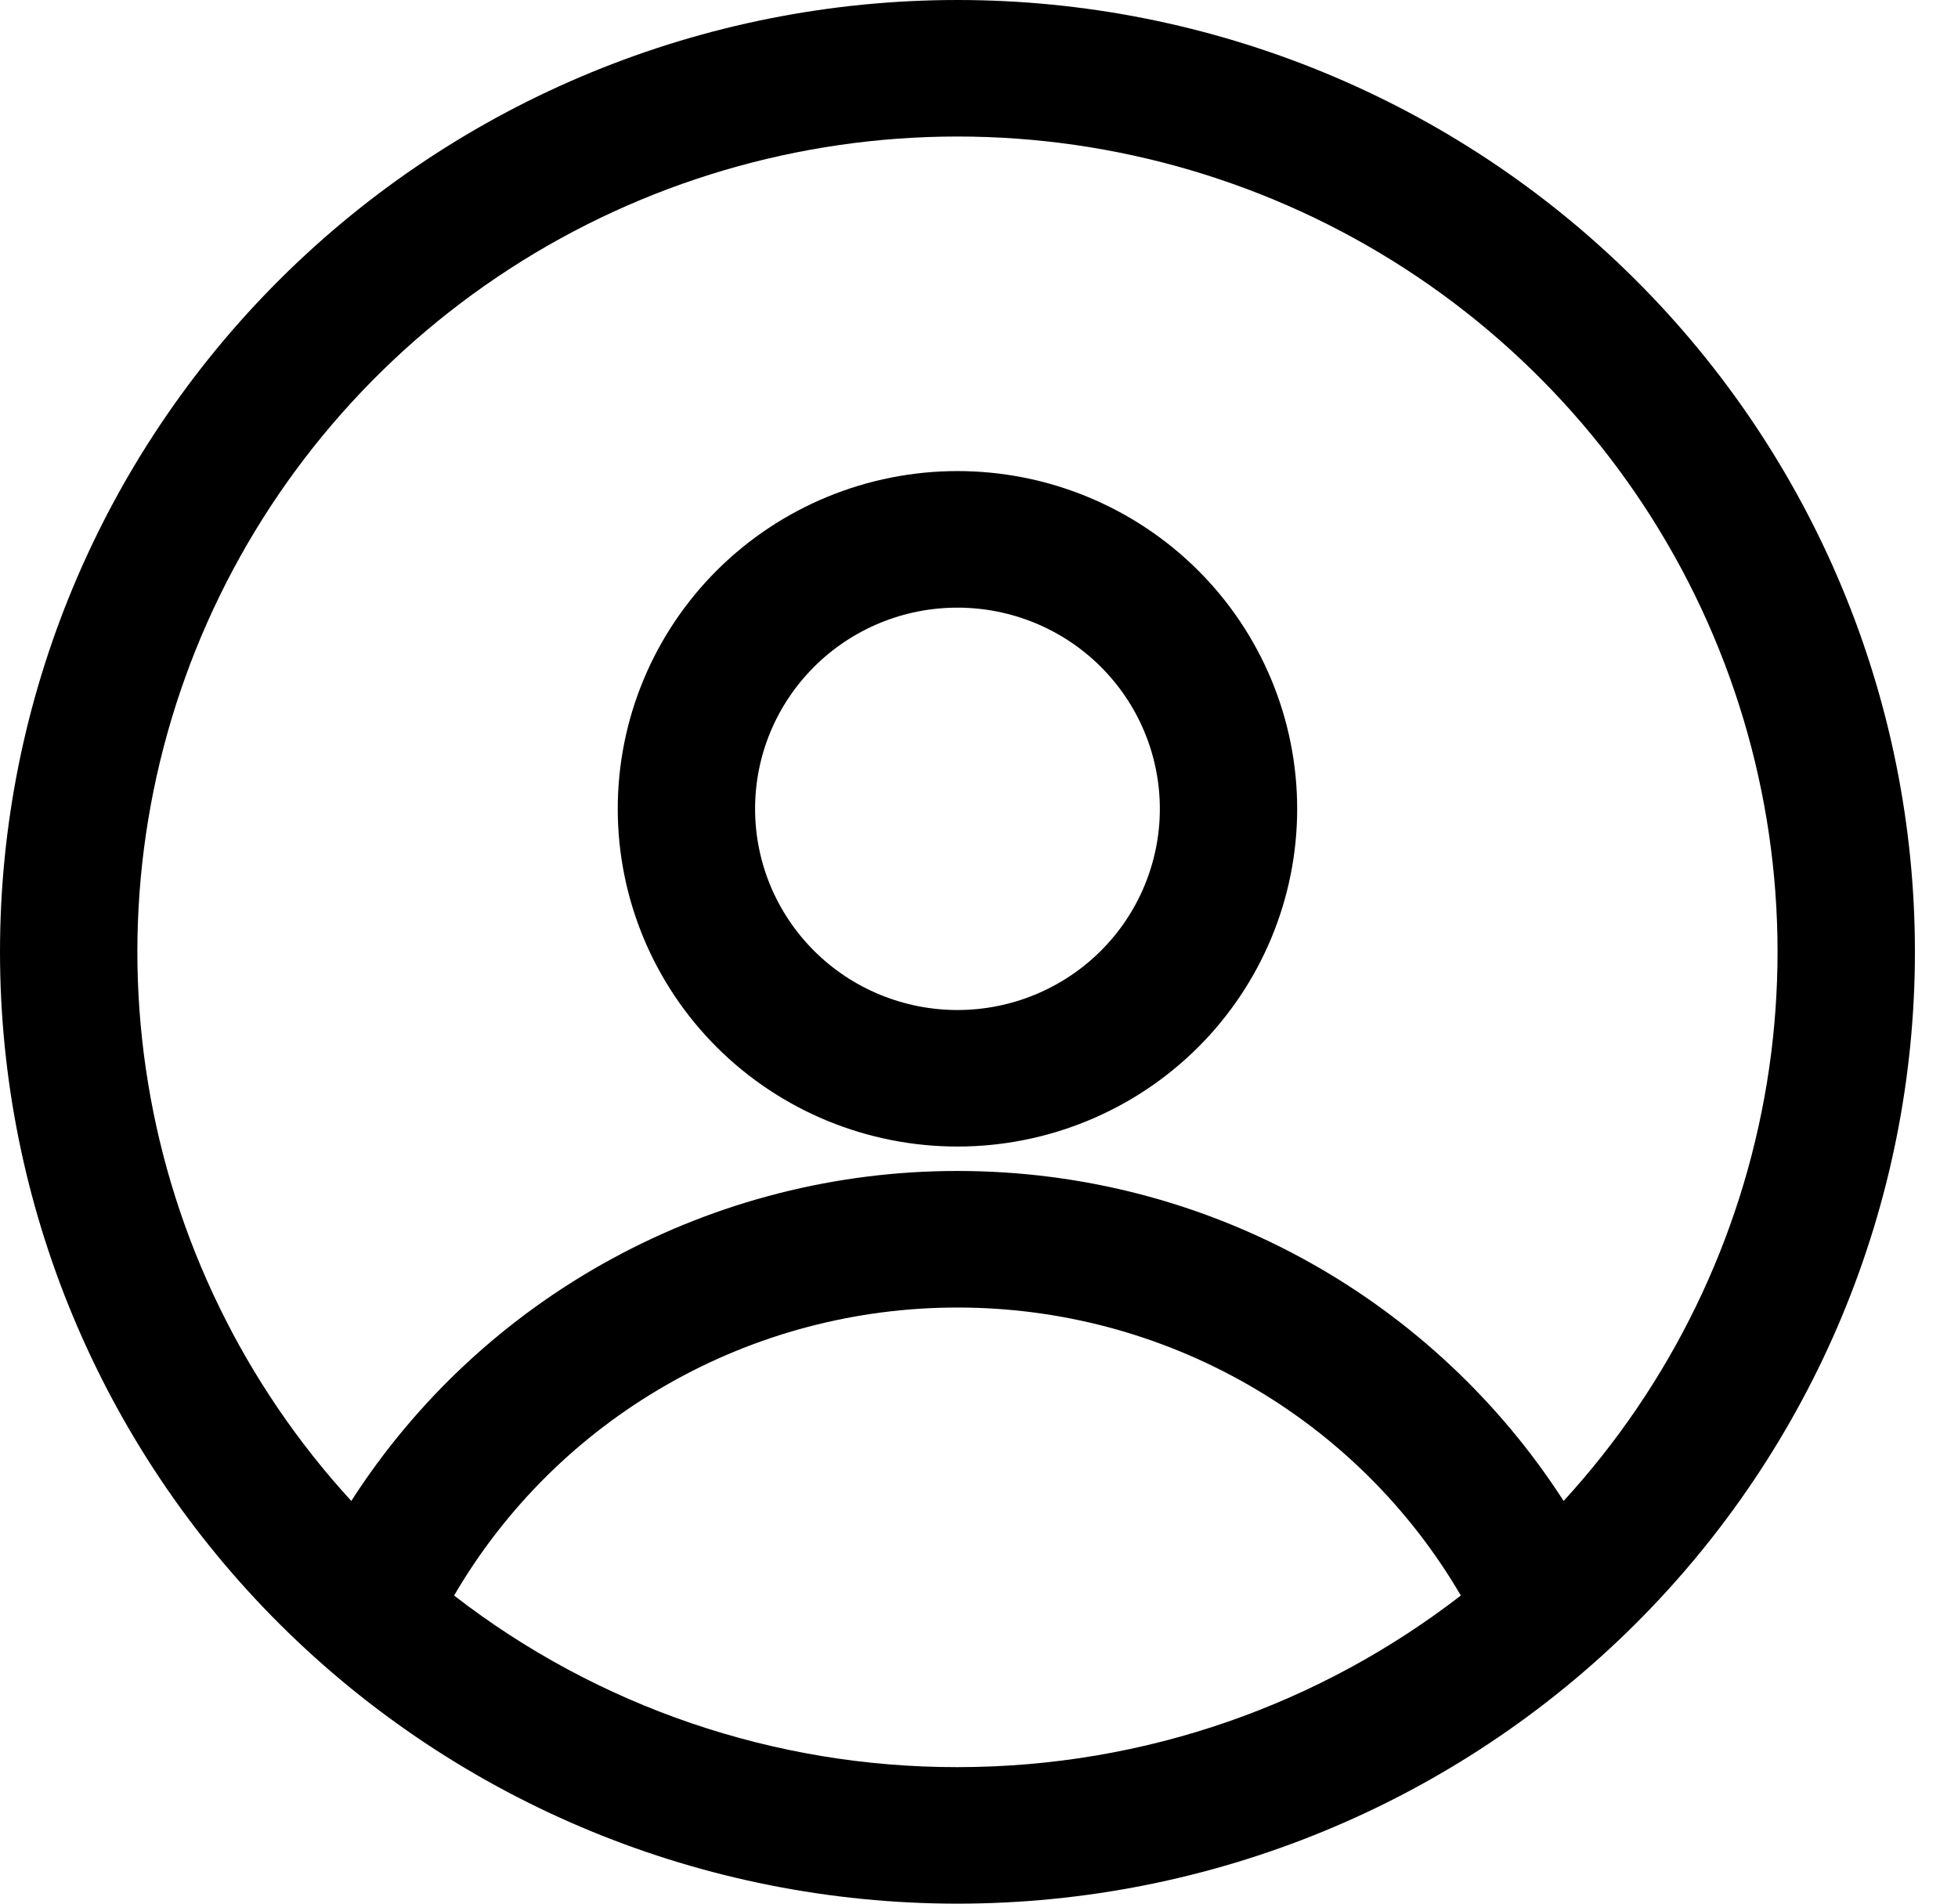 <svg width="36" height="35" viewBox="0 0 36 35" fill="none" xmlns="http://www.w3.org/2000/svg">
<path fill-rule="evenodd" clip-rule="evenodd" d="M0 17.5C0 12.859 1.855 8.408 5.156 5.126C8.457 1.844 12.935 0 17.604 0C22.273 0 26.75 1.844 30.052 5.126C33.353 8.408 35.208 12.859 35.208 17.5C35.208 22.141 33.353 26.593 30.052 29.874C26.75 33.156 22.273 35 17.604 35C12.935 35 8.457 33.156 5.156 29.874C1.855 26.593 0 22.141 0 17.5ZM17.604 2.51C14.681 2.51 11.822 3.355 9.373 4.941C6.924 6.527 4.992 8.786 3.811 11.444C2.63 14.102 2.252 17.044 2.722 19.911C3.192 22.779 4.49 25.449 6.459 27.596C7.654 25.735 9.302 24.204 11.25 23.144C13.198 22.083 15.383 21.528 17.604 21.529C22.287 21.529 26.402 23.95 28.749 27.596C30.717 25.449 32.016 22.779 32.486 19.911C32.956 17.044 32.578 14.102 31.397 11.444C30.216 8.786 28.284 6.527 25.835 4.941C23.386 3.355 20.526 2.51 17.604 2.51ZM26.859 29.335C25.918 27.723 24.568 26.386 22.944 25.457C21.32 24.527 19.478 24.039 17.604 24.04C15.73 24.039 13.888 24.527 12.264 25.457C10.639 26.386 9.289 27.723 8.349 29.335C10.993 31.384 14.251 32.495 17.604 32.49C21.091 32.49 24.302 31.311 26.859 29.335ZM11.358 14.871C11.358 13.224 12.016 11.645 13.187 10.48C14.358 9.316 15.947 8.661 17.604 8.661C19.261 8.661 20.849 9.316 22.021 10.48C23.192 11.645 23.85 13.224 23.85 14.871C23.85 16.518 23.192 18.097 22.021 19.262C20.849 20.426 19.261 21.08 17.604 21.08C15.947 21.08 14.358 20.426 13.187 19.262C12.016 18.097 11.358 16.518 11.358 14.871ZM17.604 11.172C17.115 11.172 16.631 11.267 16.18 11.453C15.728 11.639 15.318 11.912 14.973 12.255C14.627 12.599 14.353 13.007 14.166 13.455C13.979 13.904 13.883 14.385 13.883 14.871C13.883 15.357 13.979 15.838 14.166 16.287C14.353 16.735 14.627 17.143 14.973 17.487C15.318 17.83 15.728 18.103 16.18 18.288C16.631 18.474 17.115 18.57 17.604 18.57C18.591 18.57 19.537 18.18 20.235 17.487C20.933 16.793 21.325 15.852 21.325 14.871C21.325 13.89 20.933 12.949 20.235 12.255C19.537 11.561 18.591 11.172 17.604 11.172Z" fill="black"/>
</svg>
